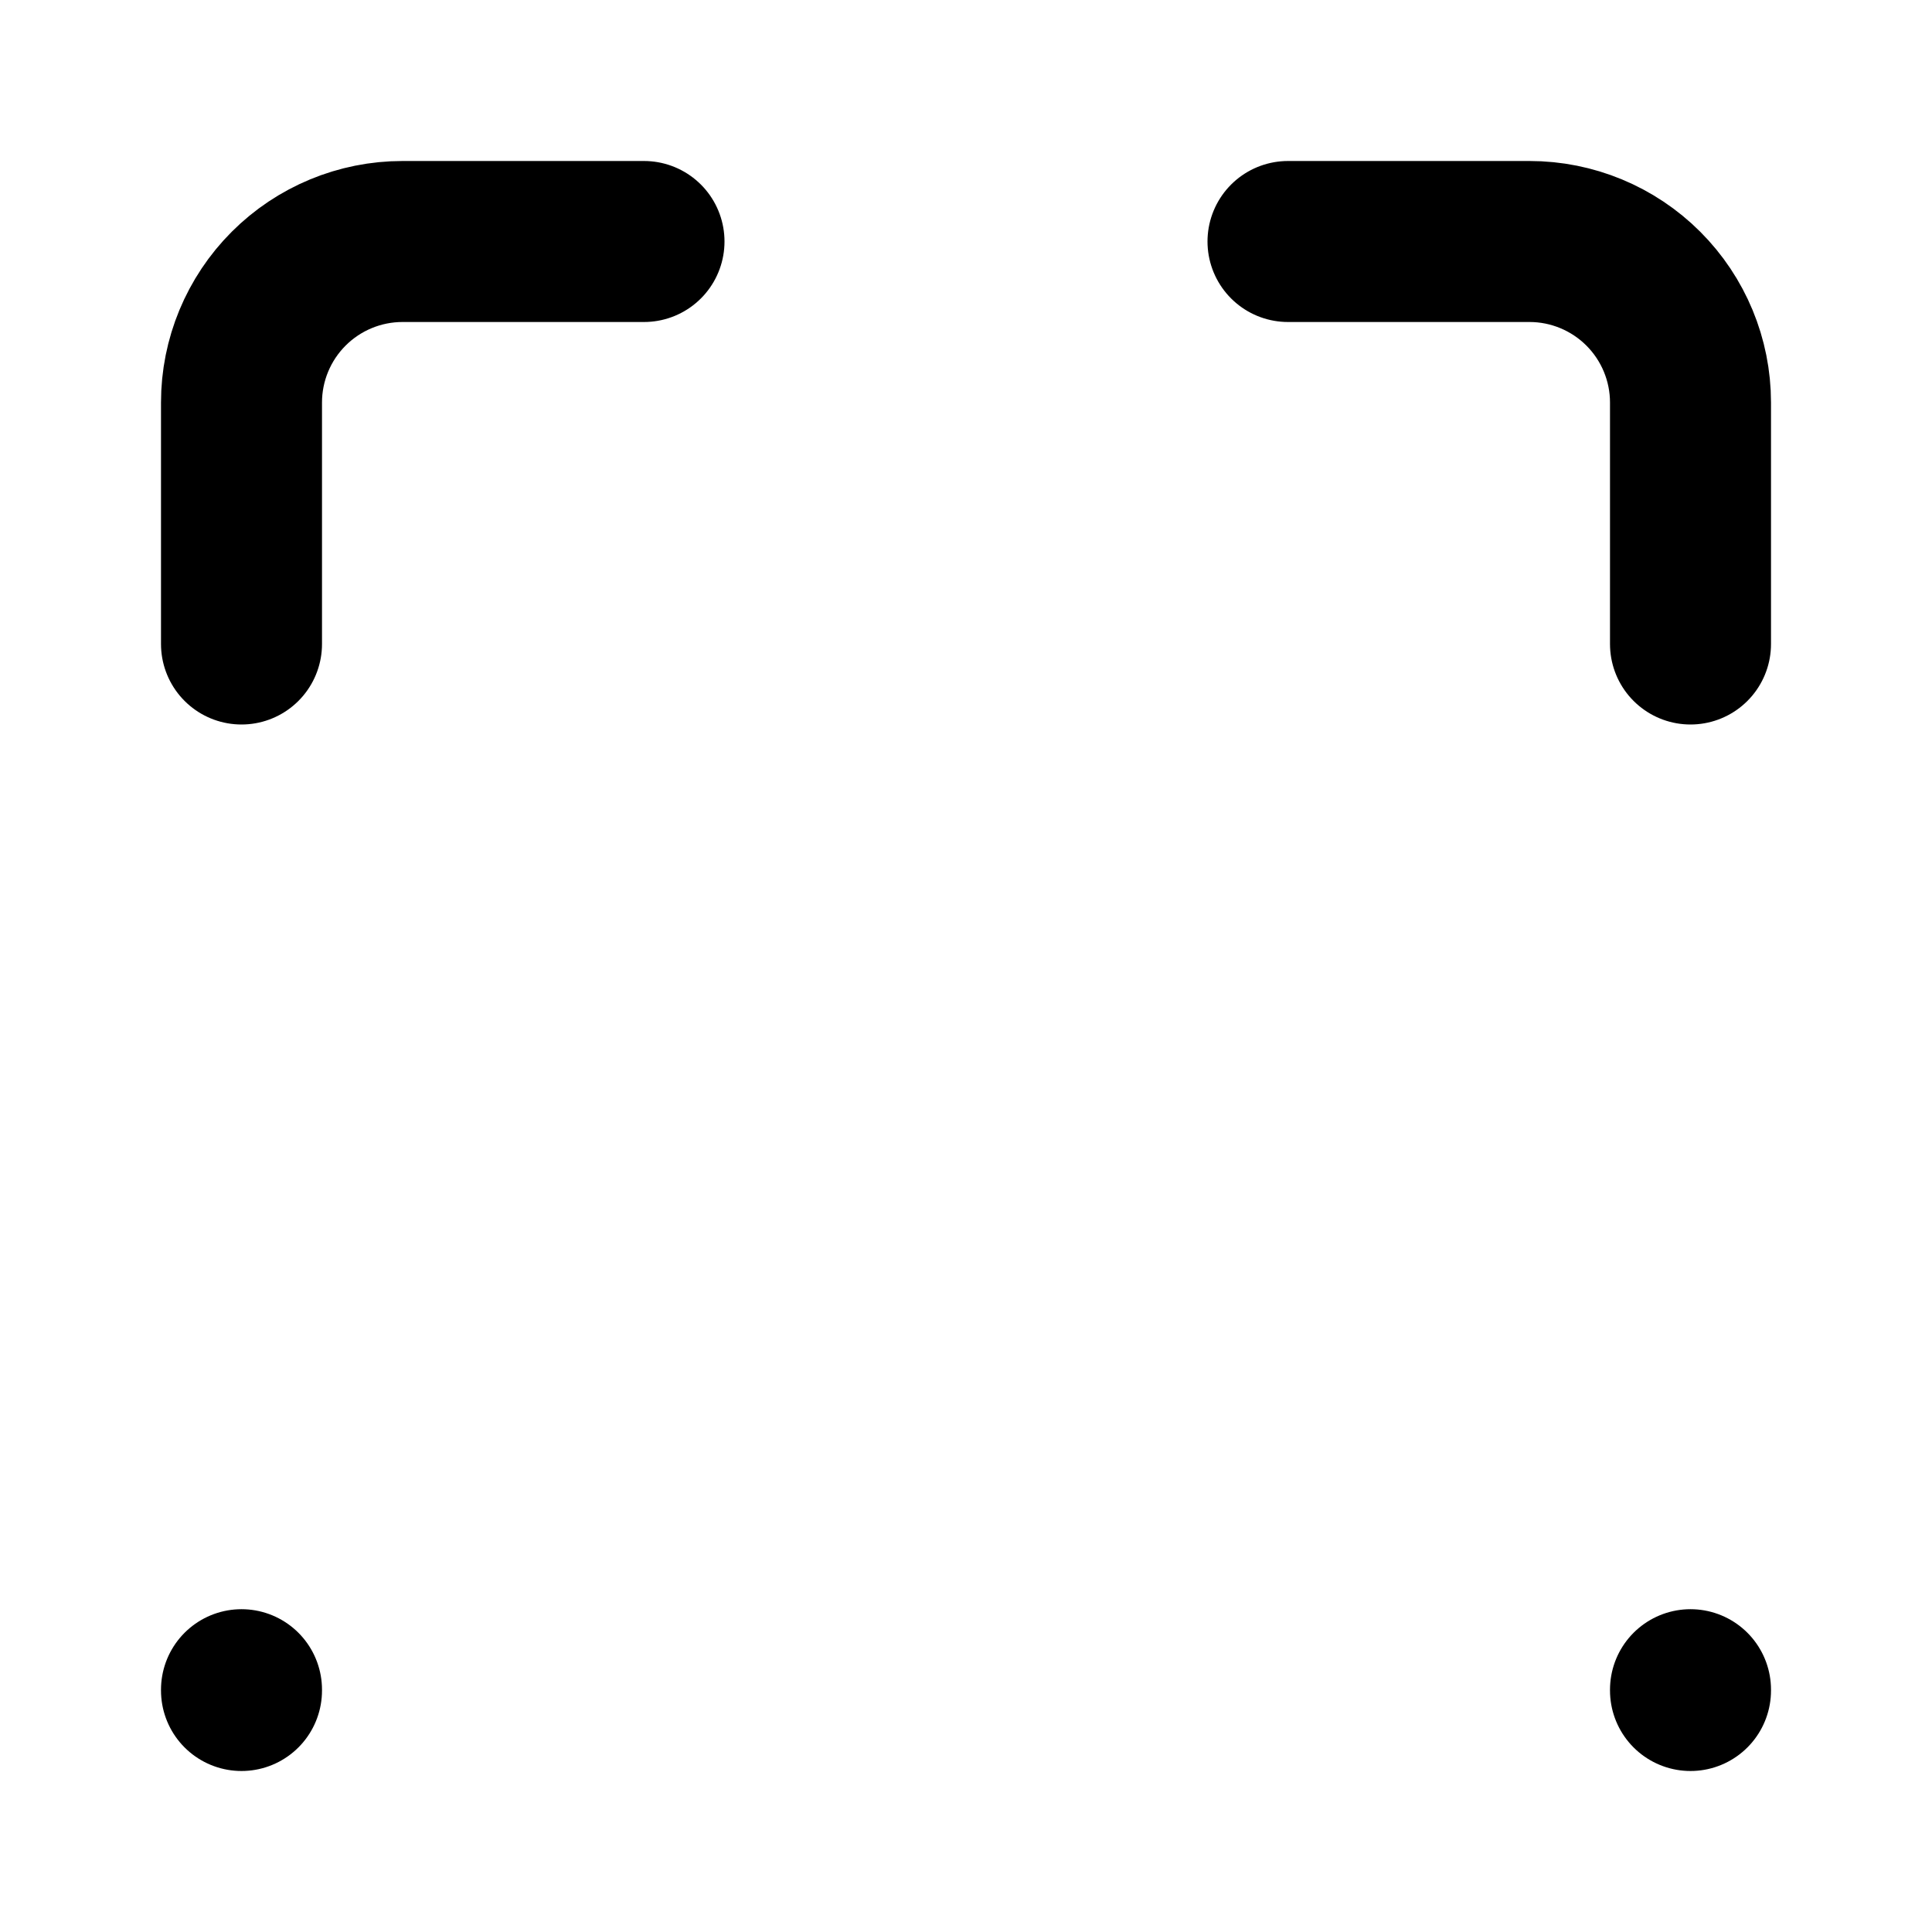 <svg
xmlns="http://www.w3.org/2000/svg"
width="24"
height="24"
viewBox="0 0 24 24"
fill="none"
stroke="currentColor"
stroke-width="2"
stroke-linecap="round"
stroke-linejoin="round"
>
<path d="M8 3L5 3C4.47 3 3.961 3.211 3.586 3.586C3.211 3.961 3 4.47 3 5L3 8M21 8L21 5C21 4.47 20.789 3.961 20.414 3.586C20.039 3.211 19.53 3 19 3L16 3M3 21L3 20.99M21 21L21 20.99" />
</svg>
